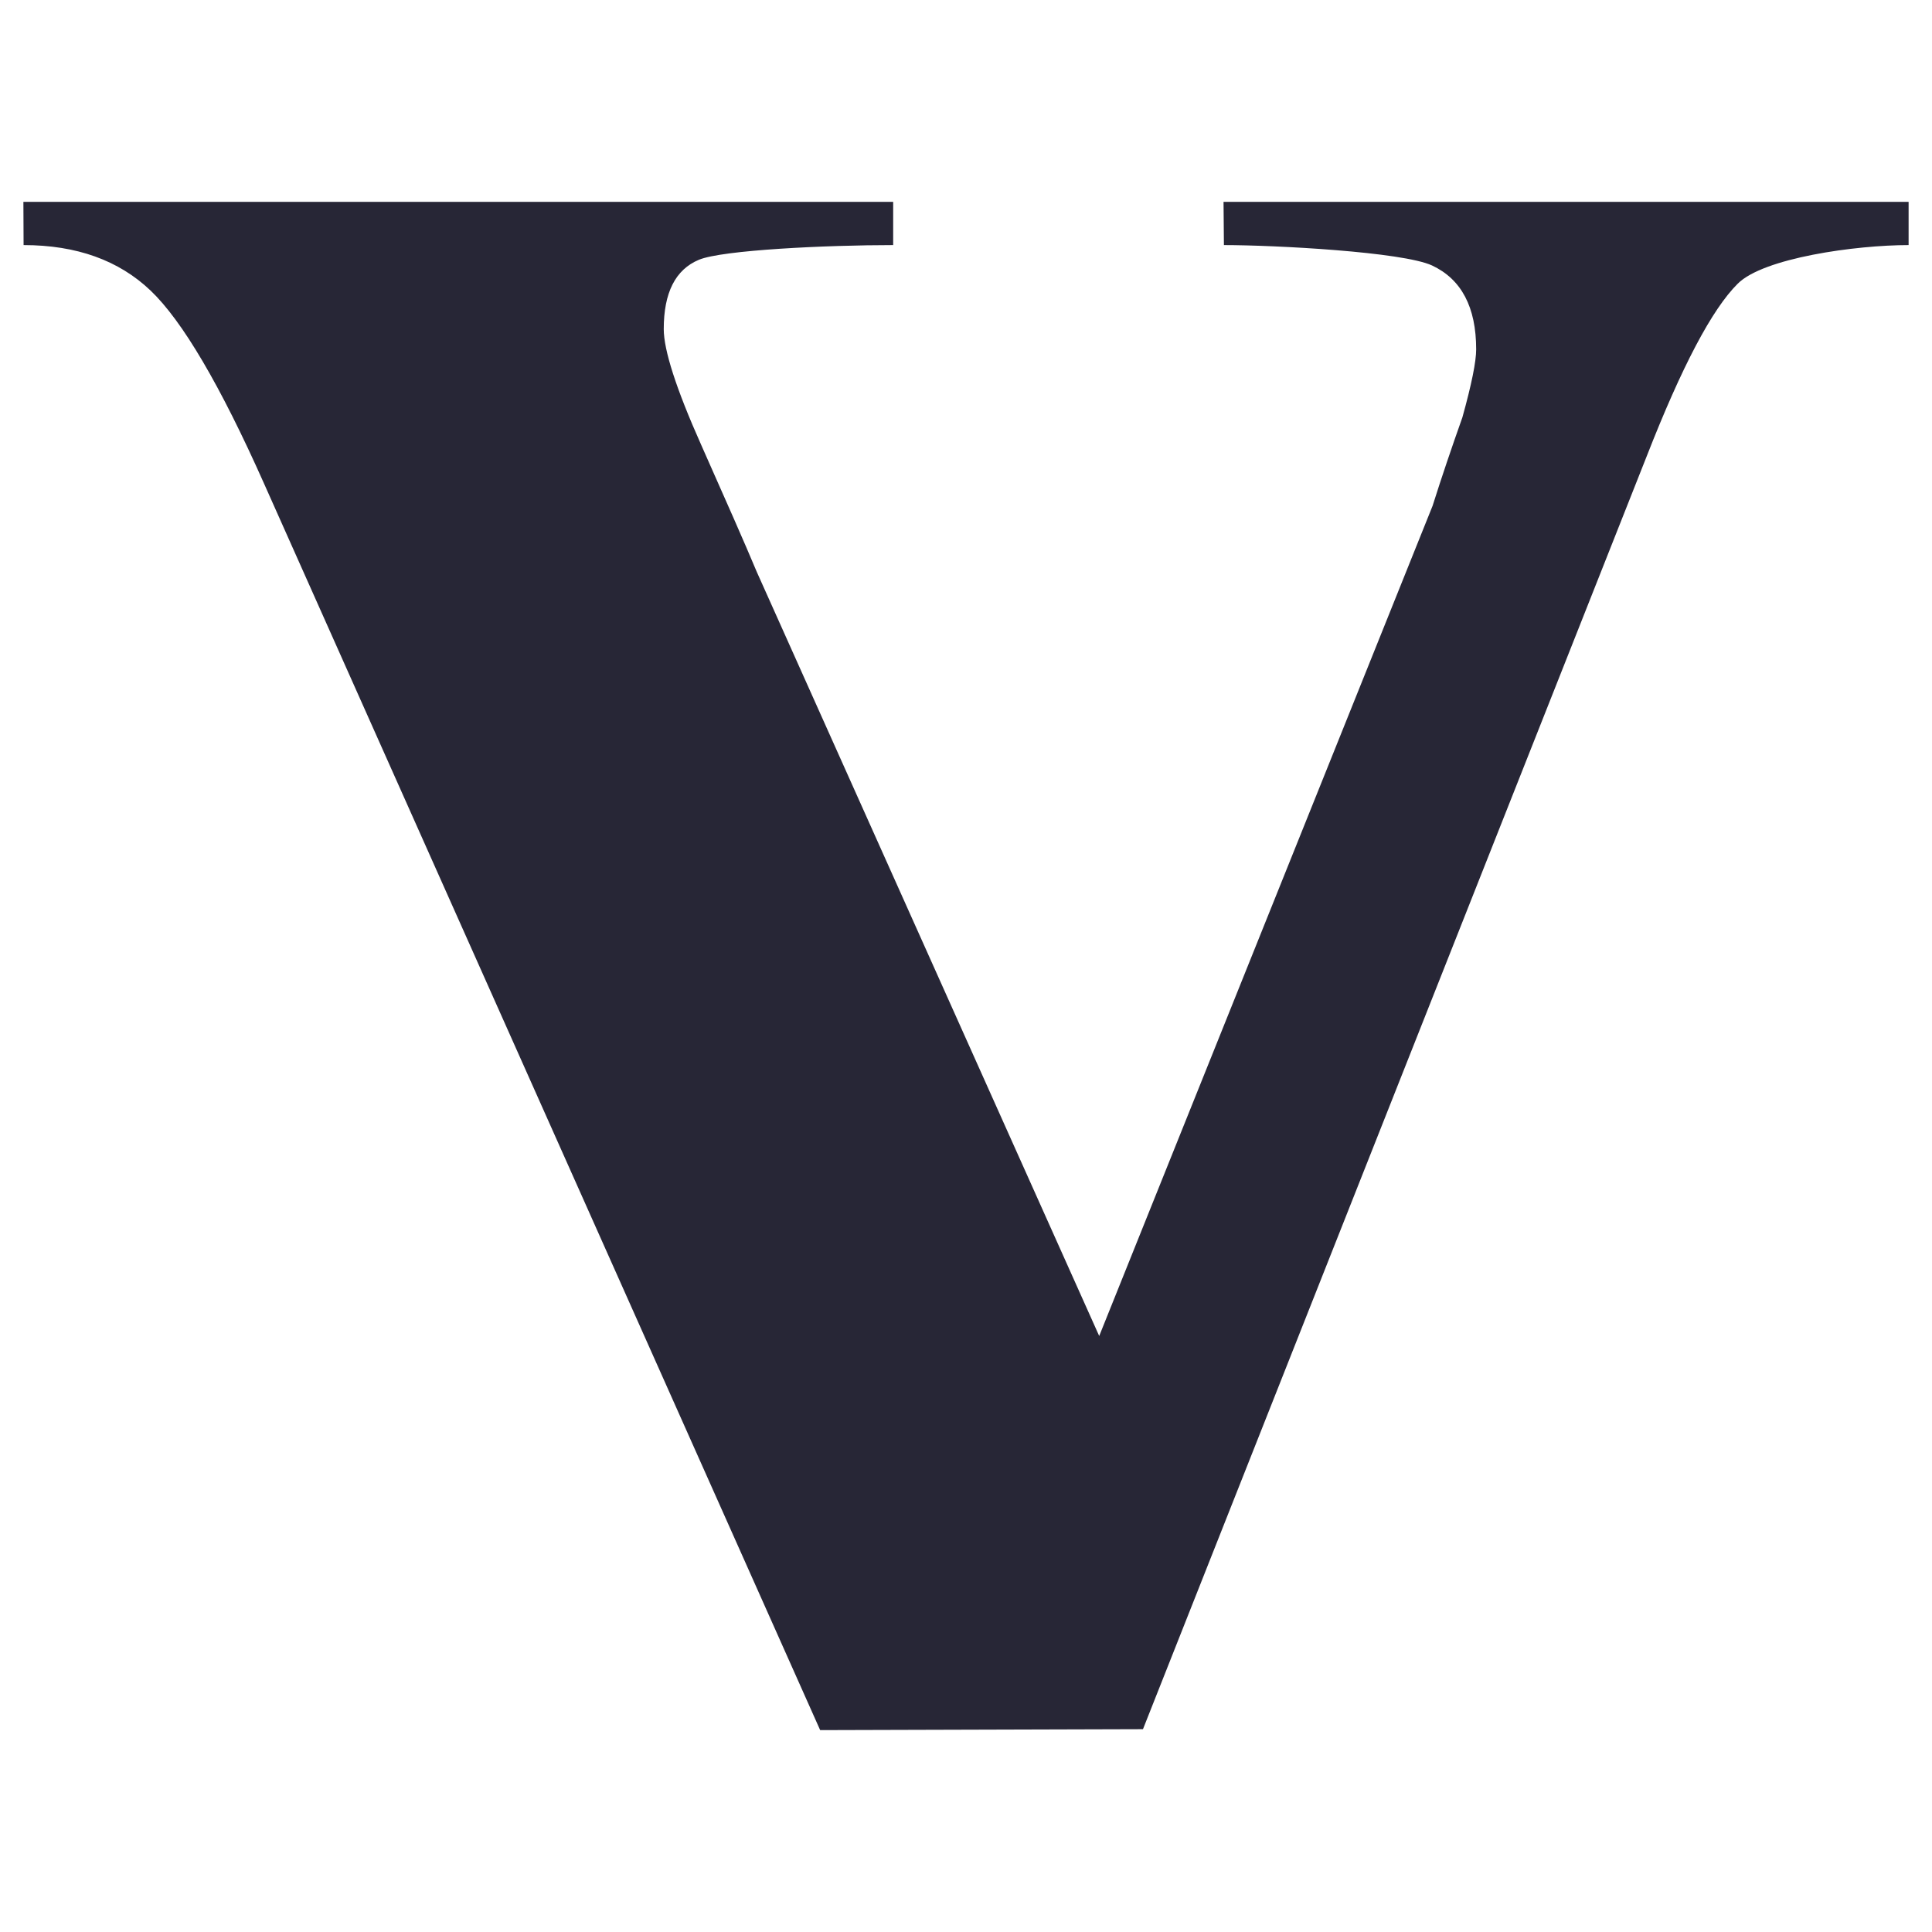 <svg xmlns="http://www.w3.org/2000/svg" viewBox="0 0 1024 1024" version="1.1"><path d="M1011.6 107l0 22.9c-28 0-77 6.8-90.6 20.5-13.7 13.6-29.7 44.1-48.2 91.4L605.8 916.5l-171.1 0.5L139.9 256.2c-23.2-52.1-43.3-86.2-60.1-102.2-16.8-16-39.2-24.1-67.3-24.1L12.4 107 473.4 107l0 22.9c-35.3 0-90.6 2.6-103 7.8-12.4 5.2-18.6 17.4-18.6 36.7 0 11.2 6.6 31.7 19.8 61.3 13.2 29.7 23.1 52.1 29.5 67.4l181.5 405 176.7-440c4.8-15.2 10.1-30.8 15.8-46.9 4.9-17.6 7.3-29.6 7.3-36 0-22.4-7.8-37.2-23.4-44.5-15.6-7.2-83.1-10.8-110.3-10.8L648.5 107 1011.6 107z" fill="#272636" p-id="2110"></path></svg>